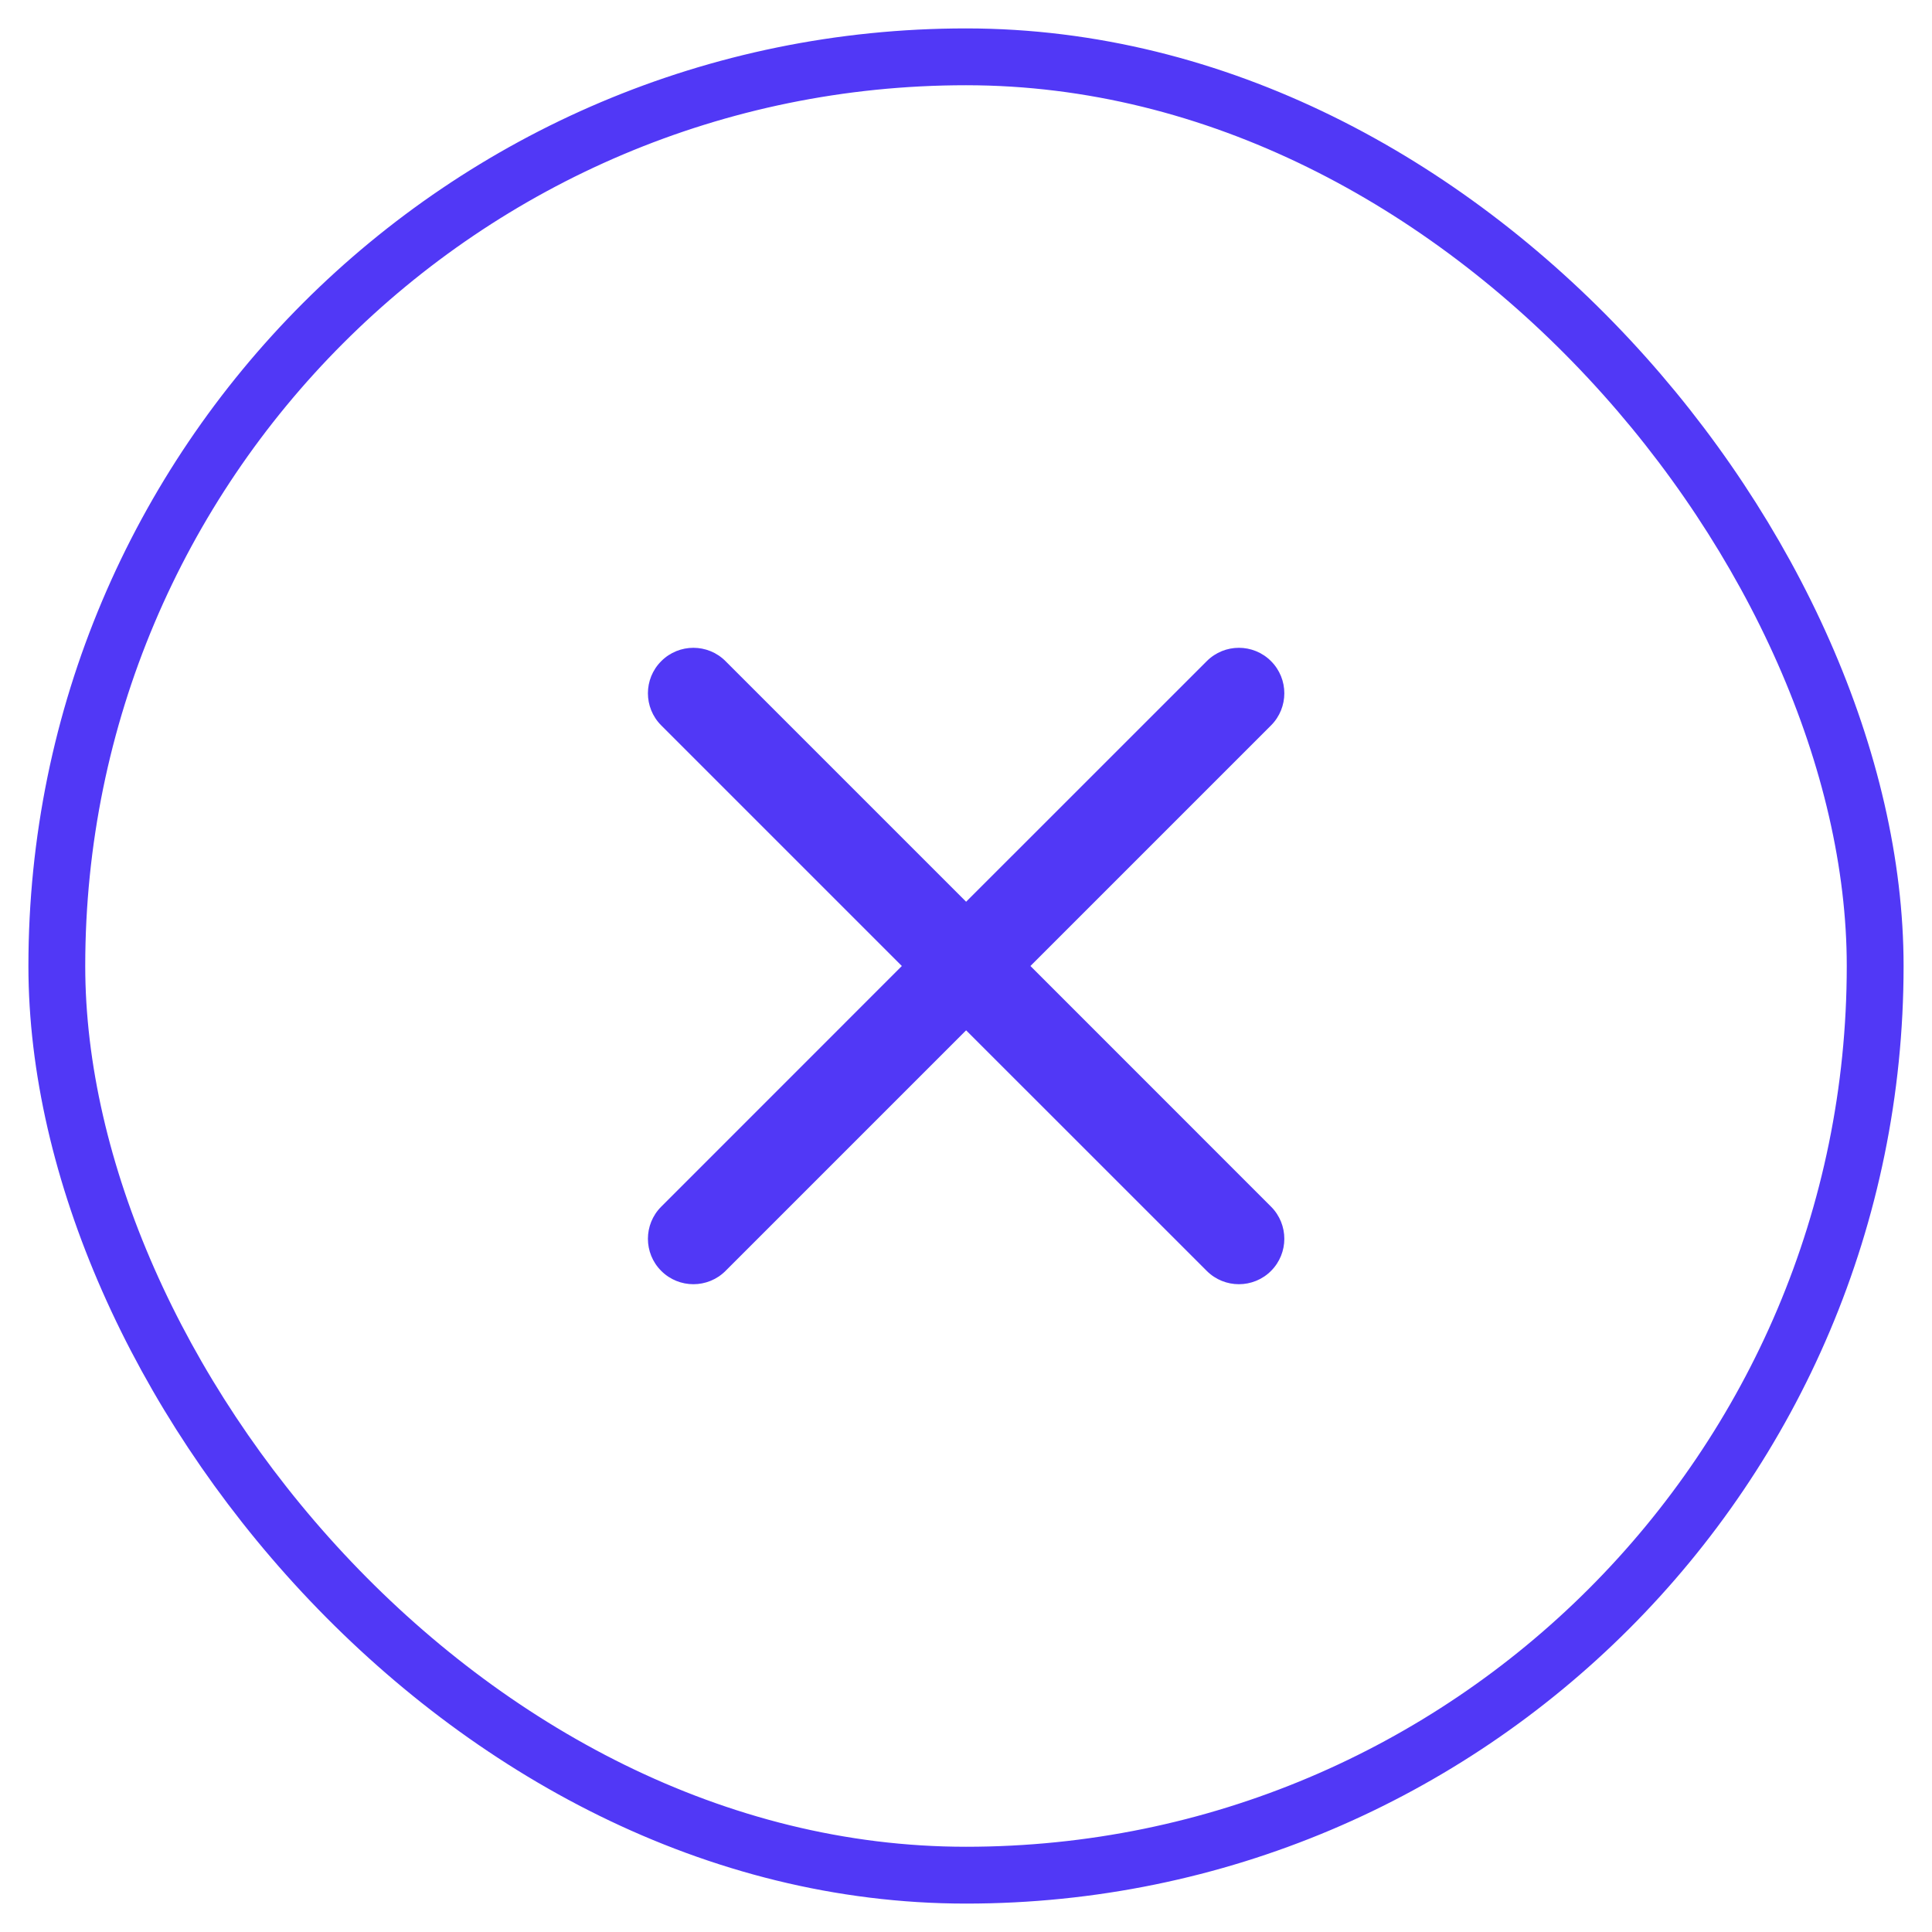 <svg width="34" height="34" viewBox="0 0 34 34" fill="none" xmlns="http://www.w3.org/2000/svg">
<rect x="1" y="1" width="32" height="32" rx="16" stroke="#5138F6"/>
<path fill-rule="evenodd" clip-rule="evenodd" d="M11.637 11.635C11.949 11.322 12.456 11.322 12.768 11.635L17.002 15.869L21.237 11.635C21.549 11.322 22.056 11.322 22.368 11.635C22.68 11.947 22.68 12.454 22.368 12.766L18.134 17L22.368 21.235C22.68 21.547 22.68 22.054 22.368 22.366C22.056 22.678 21.549 22.678 21.237 22.366L17.002 18.132L12.768 22.366C12.456 22.678 11.949 22.678 11.637 22.366C11.324 22.054 11.324 21.547 11.637 21.235L15.871 17L11.637 12.766C11.324 12.454 11.324 11.947 11.637 11.635Z" fill="#5138F6"/>
</svg>
